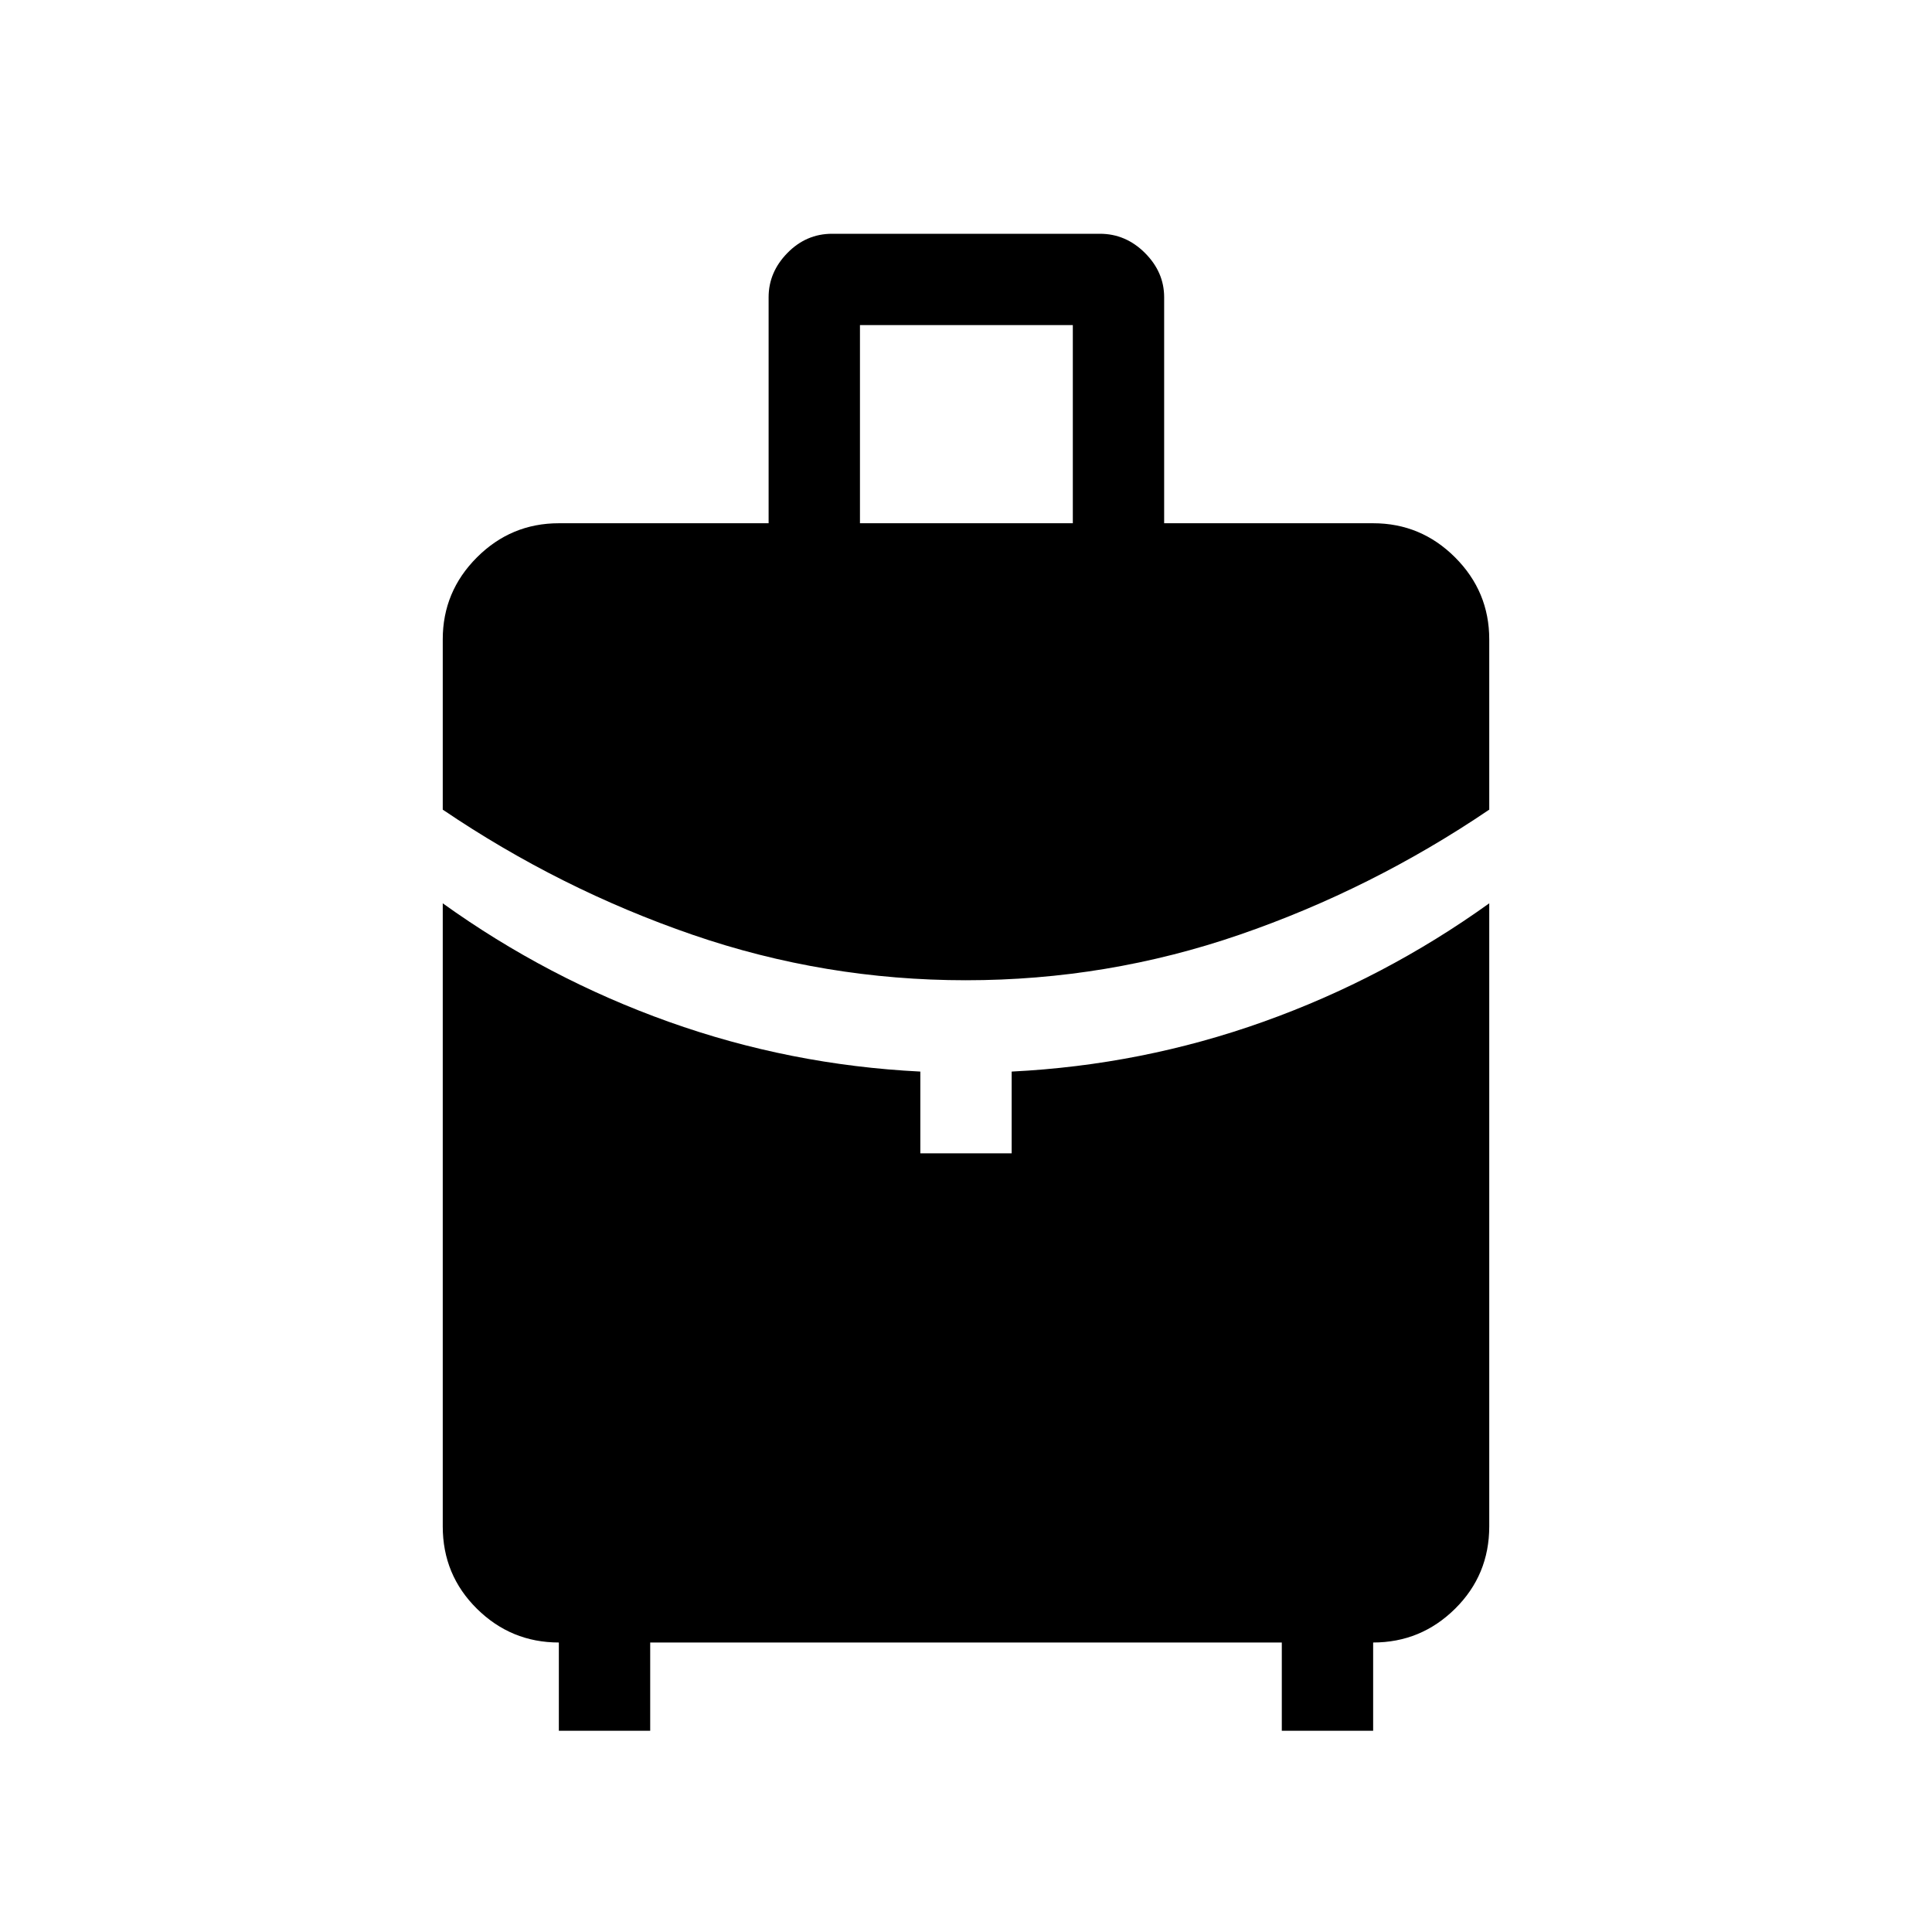 <svg xmlns="http://www.w3.org/2000/svg" width="48" height="48" viewBox="0 -960 960 960"><path d="M427.31-700h105.77v-98.46H427.31V-700ZM480-472.92q-70.23 0-135.92-22.62-65.69-22.61-124.08-62.15v-84.62q0-23.75 16.97-40.72T277.69-700h104.23v-112.31q0-12.46 9.35-22 9.35-9.53 22.19-9.53h133.08q12.84 0 22.38 9.53 9.54 9.54 9.54 22V-700h103.85q23.75 0 40.72 16.97T740-642.31v84.62q-58.39 39.54-124.08 62.15-65.69 22.62-135.92 22.62ZM277.69-100v-43.85q-23.75 0-40.72-16.78T220-201.54v-309.61q52.08 37.38 112.31 58.88 60.23 21.5 125 24.73v40.62h45.38v-40.62q64.77-3.23 125-24.73 60.23-21.5 112.31-58.88v309.61q0 24.13-16.97 40.91-16.97 16.78-40.72 16.78V-100h-45.39v-43.85H323.08V-100h-45.39Z"/></svg>
